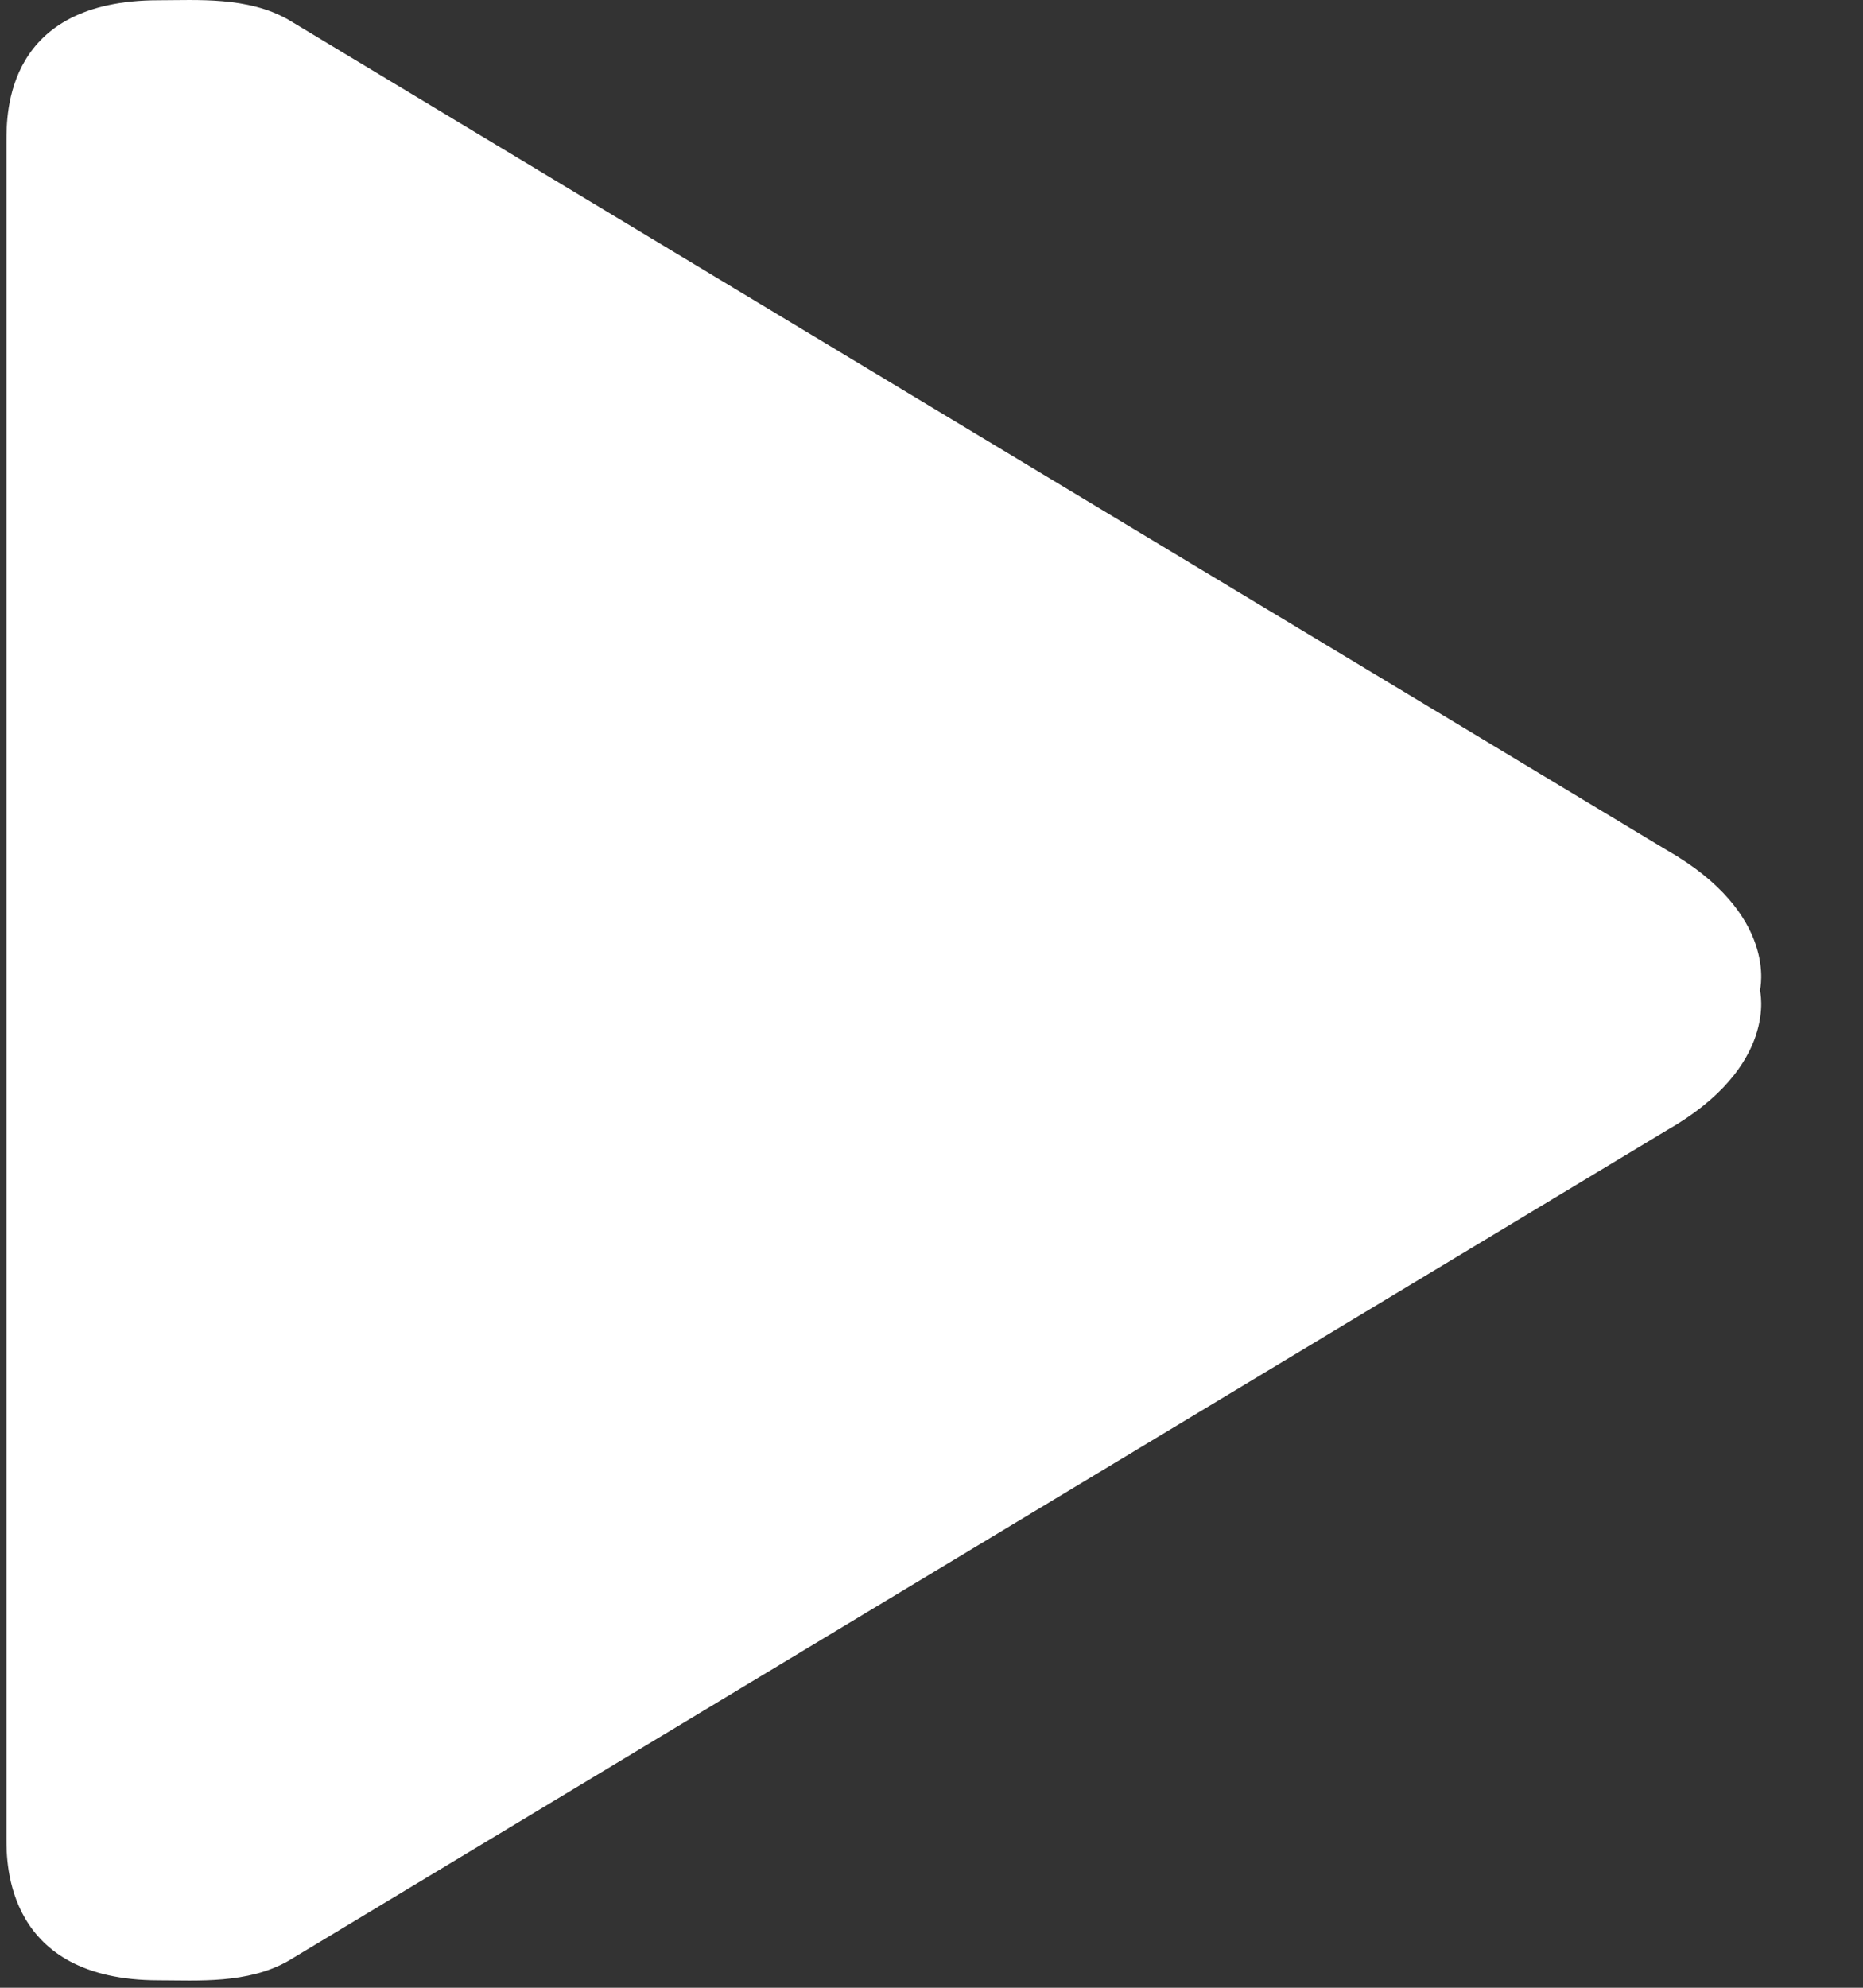 <?xml version="1.0" encoding="UTF-8"?>
<svg width="15px" height="16px" viewBox="0 0 15 16" version="1.1" xmlns="http://www.w3.org/2000/svg" xmlns:xlink="http://www.w3.org/1999/xlink">
    <rect x="0" y="0" width="15" height="16" fill="#333333" stroke="none"/>
    <title>3DA09C77-FAB6-4B06-9169-CD1D671F51CA</title>
    <g id="Page-1" stroke="none" stroke-width="1" fill="none" fill-rule="evenodd">
        <g id="Sell-Your-Car" transform="translate(-438, -1873)" fill="#FFFFFF" fill-rule="nonzero">
            <g id="Group-26" transform="translate(165, 1582)">
                <g id="Start-Today" transform="translate(0, 134)">
                    <g id="Video-Section">
                        <g id="Left">
                            <g id="Play-Video" transform="translate(255, 140)">
                                <g id="Play-Icon" transform="translate(18, 17)">
                                    <path d="M13.417,6.841 L2.321,0.158 C1.993,-0.029 1.585,0.002 1.278,0.002 C0.047,0.002 0.052,0.91 0.052,1.14 L0.052,14.801 C0.052,14.996 0.047,15.94 1.278,15.94 C1.585,15.94 1.993,15.971 2.321,15.784 L13.417,9.1 C14.328,8.582 14.17,7.971 14.17,7.971 C14.17,7.971 14.328,7.359 13.417,6.841 Z" id="Shape"></path>
                                </g>
                            </g>
                        </g>
                    </g>
                </g>
            </g>
        </g>
    </g>
</svg>